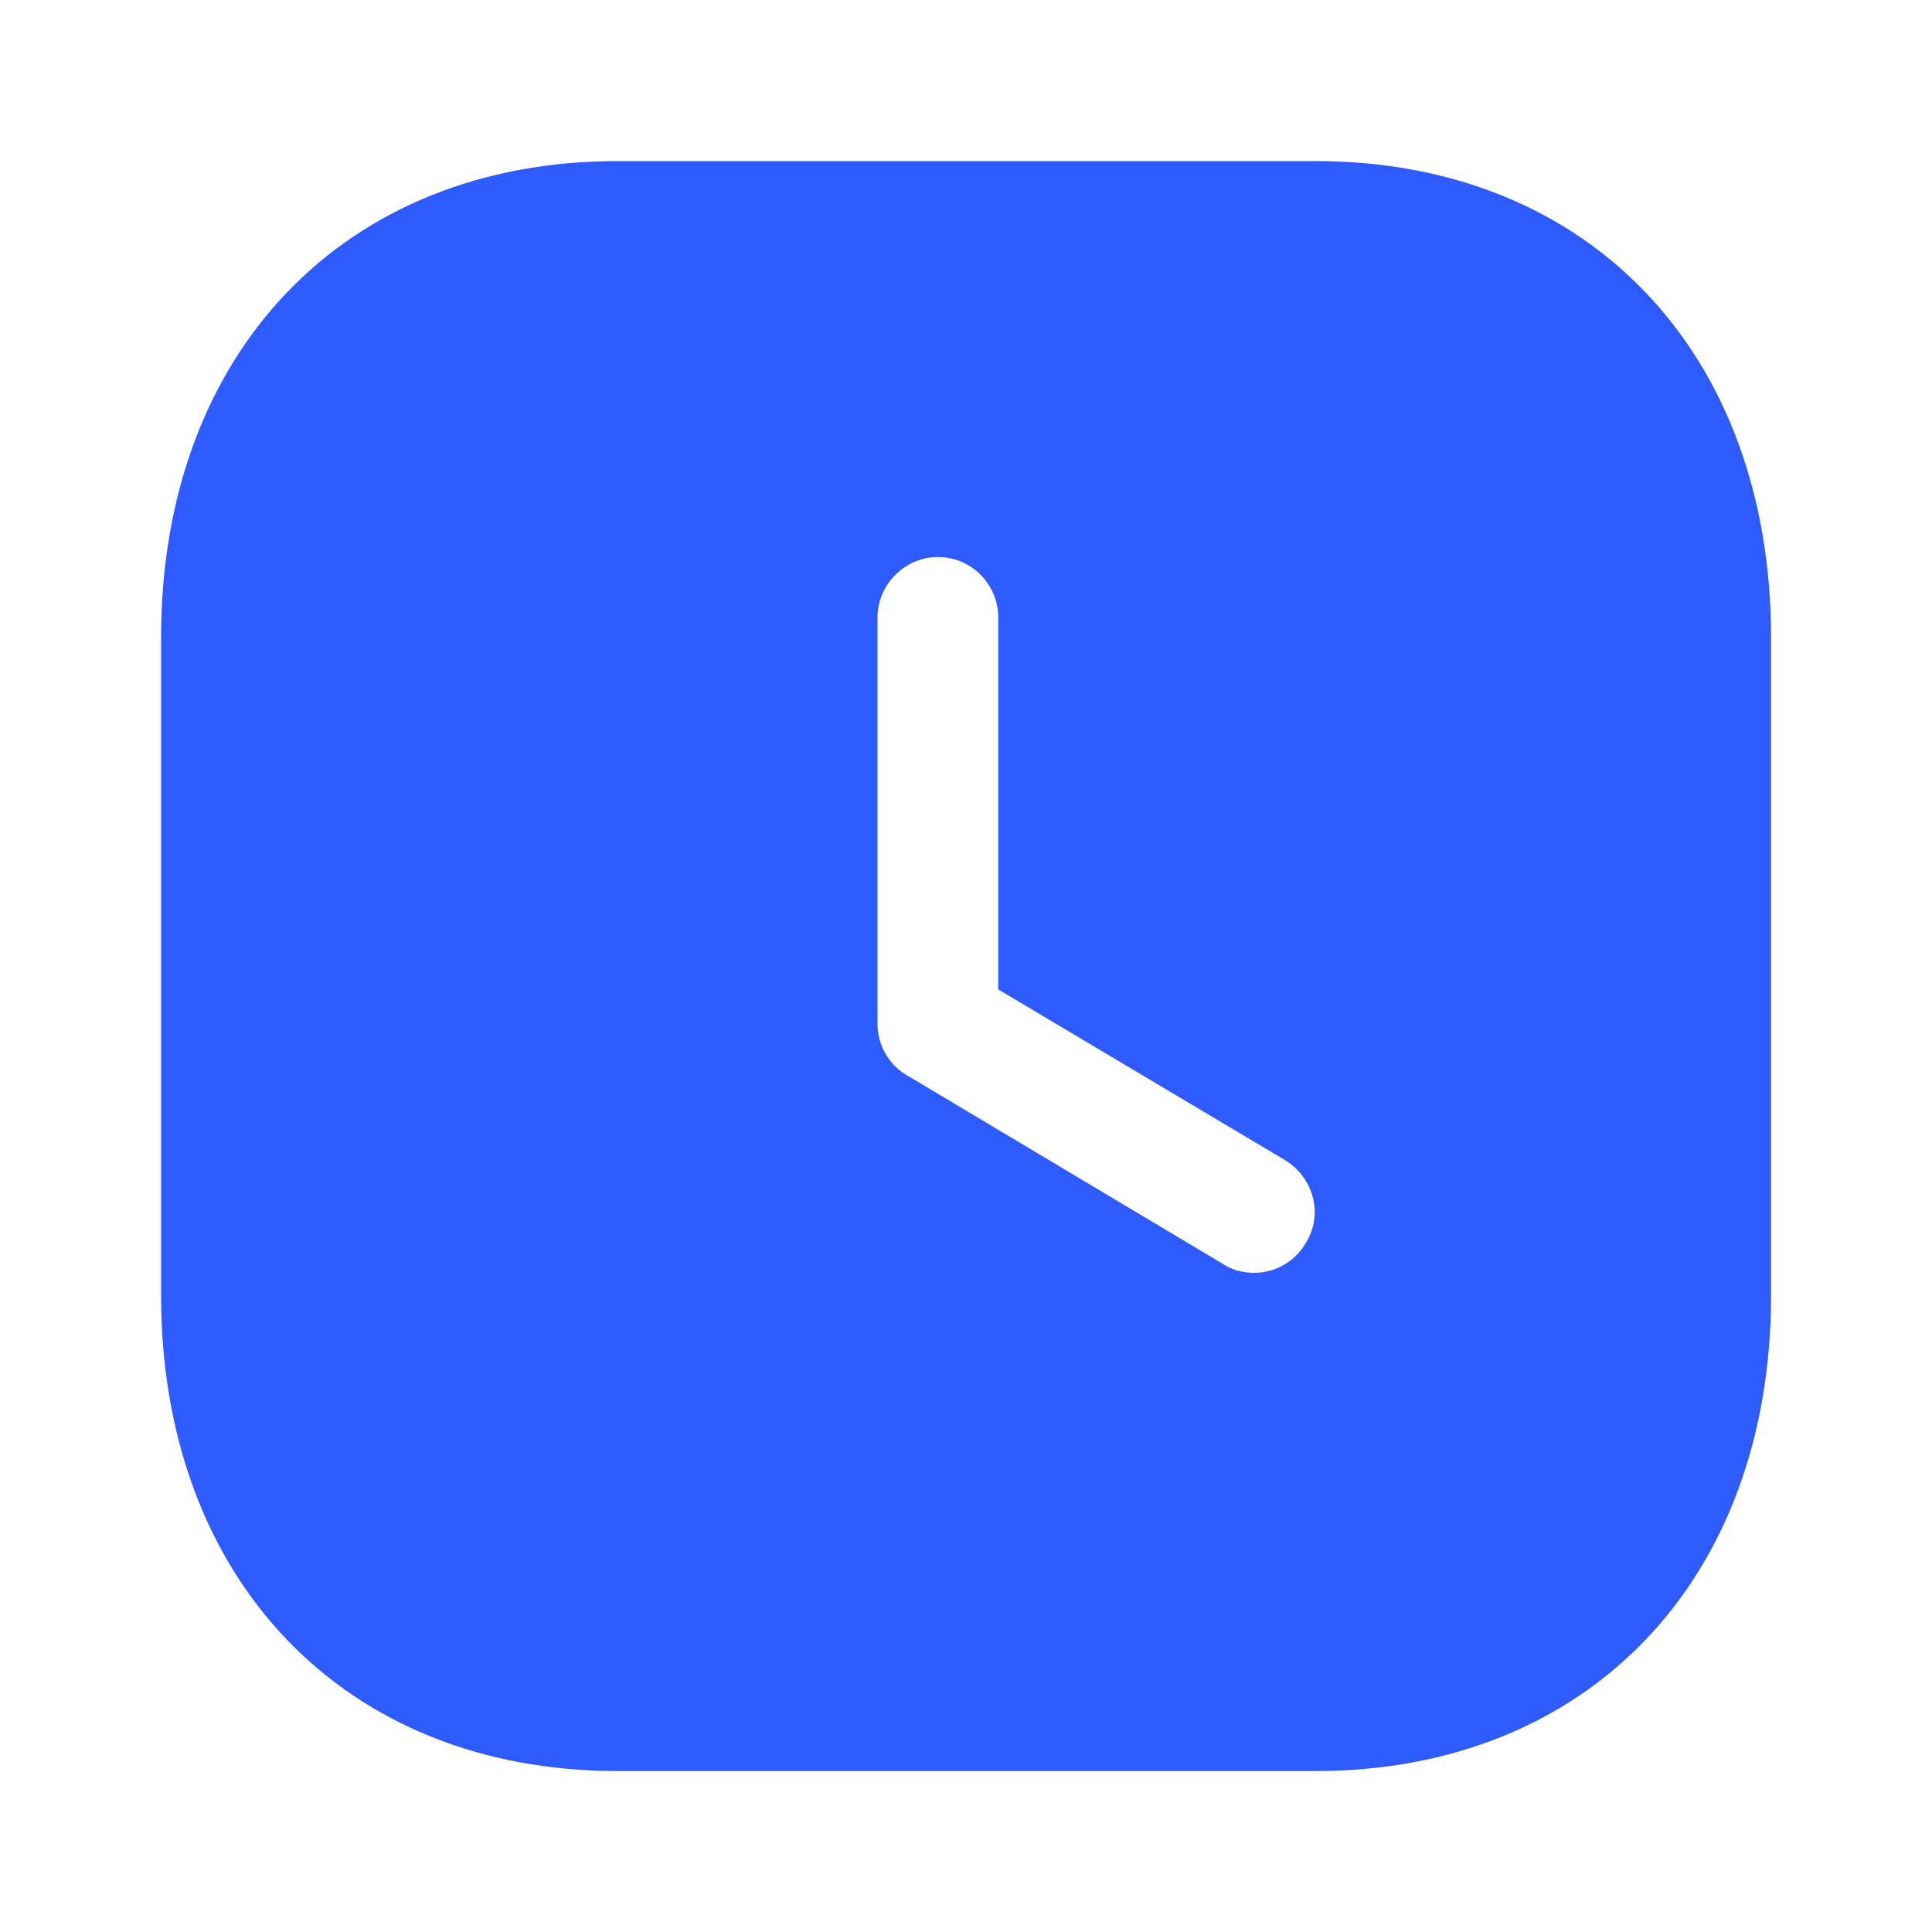 <svg width="16" height="16" viewBox="0 0 16 16" fill="none" xmlns="http://www.w3.org/2000/svg">
<path fill-rule="evenodd" clip-rule="evenodd" d="M5.114 1.334H10.894C13.154 1.334 14.667 2.92 14.667 5.28V10.727C14.667 13.081 13.154 14.667 10.894 14.667H5.114C2.854 14.667 1.334 13.081 1.334 10.727V5.28C1.334 2.92 2.854 1.334 5.114 1.334ZM10.387 10.541C10.554 10.541 10.721 10.454 10.814 10.294C10.961 10.06 10.881 9.753 10.641 9.607L8.267 8.194V5.113C8.267 4.841 8.047 4.613 7.767 4.613C7.494 4.613 7.267 4.841 7.267 5.113V8.481C7.267 8.654 7.361 8.821 7.514 8.907L10.127 10.467C10.207 10.521 10.301 10.541 10.387 10.541Z" fill="#2E5BFF"/>
</svg>
